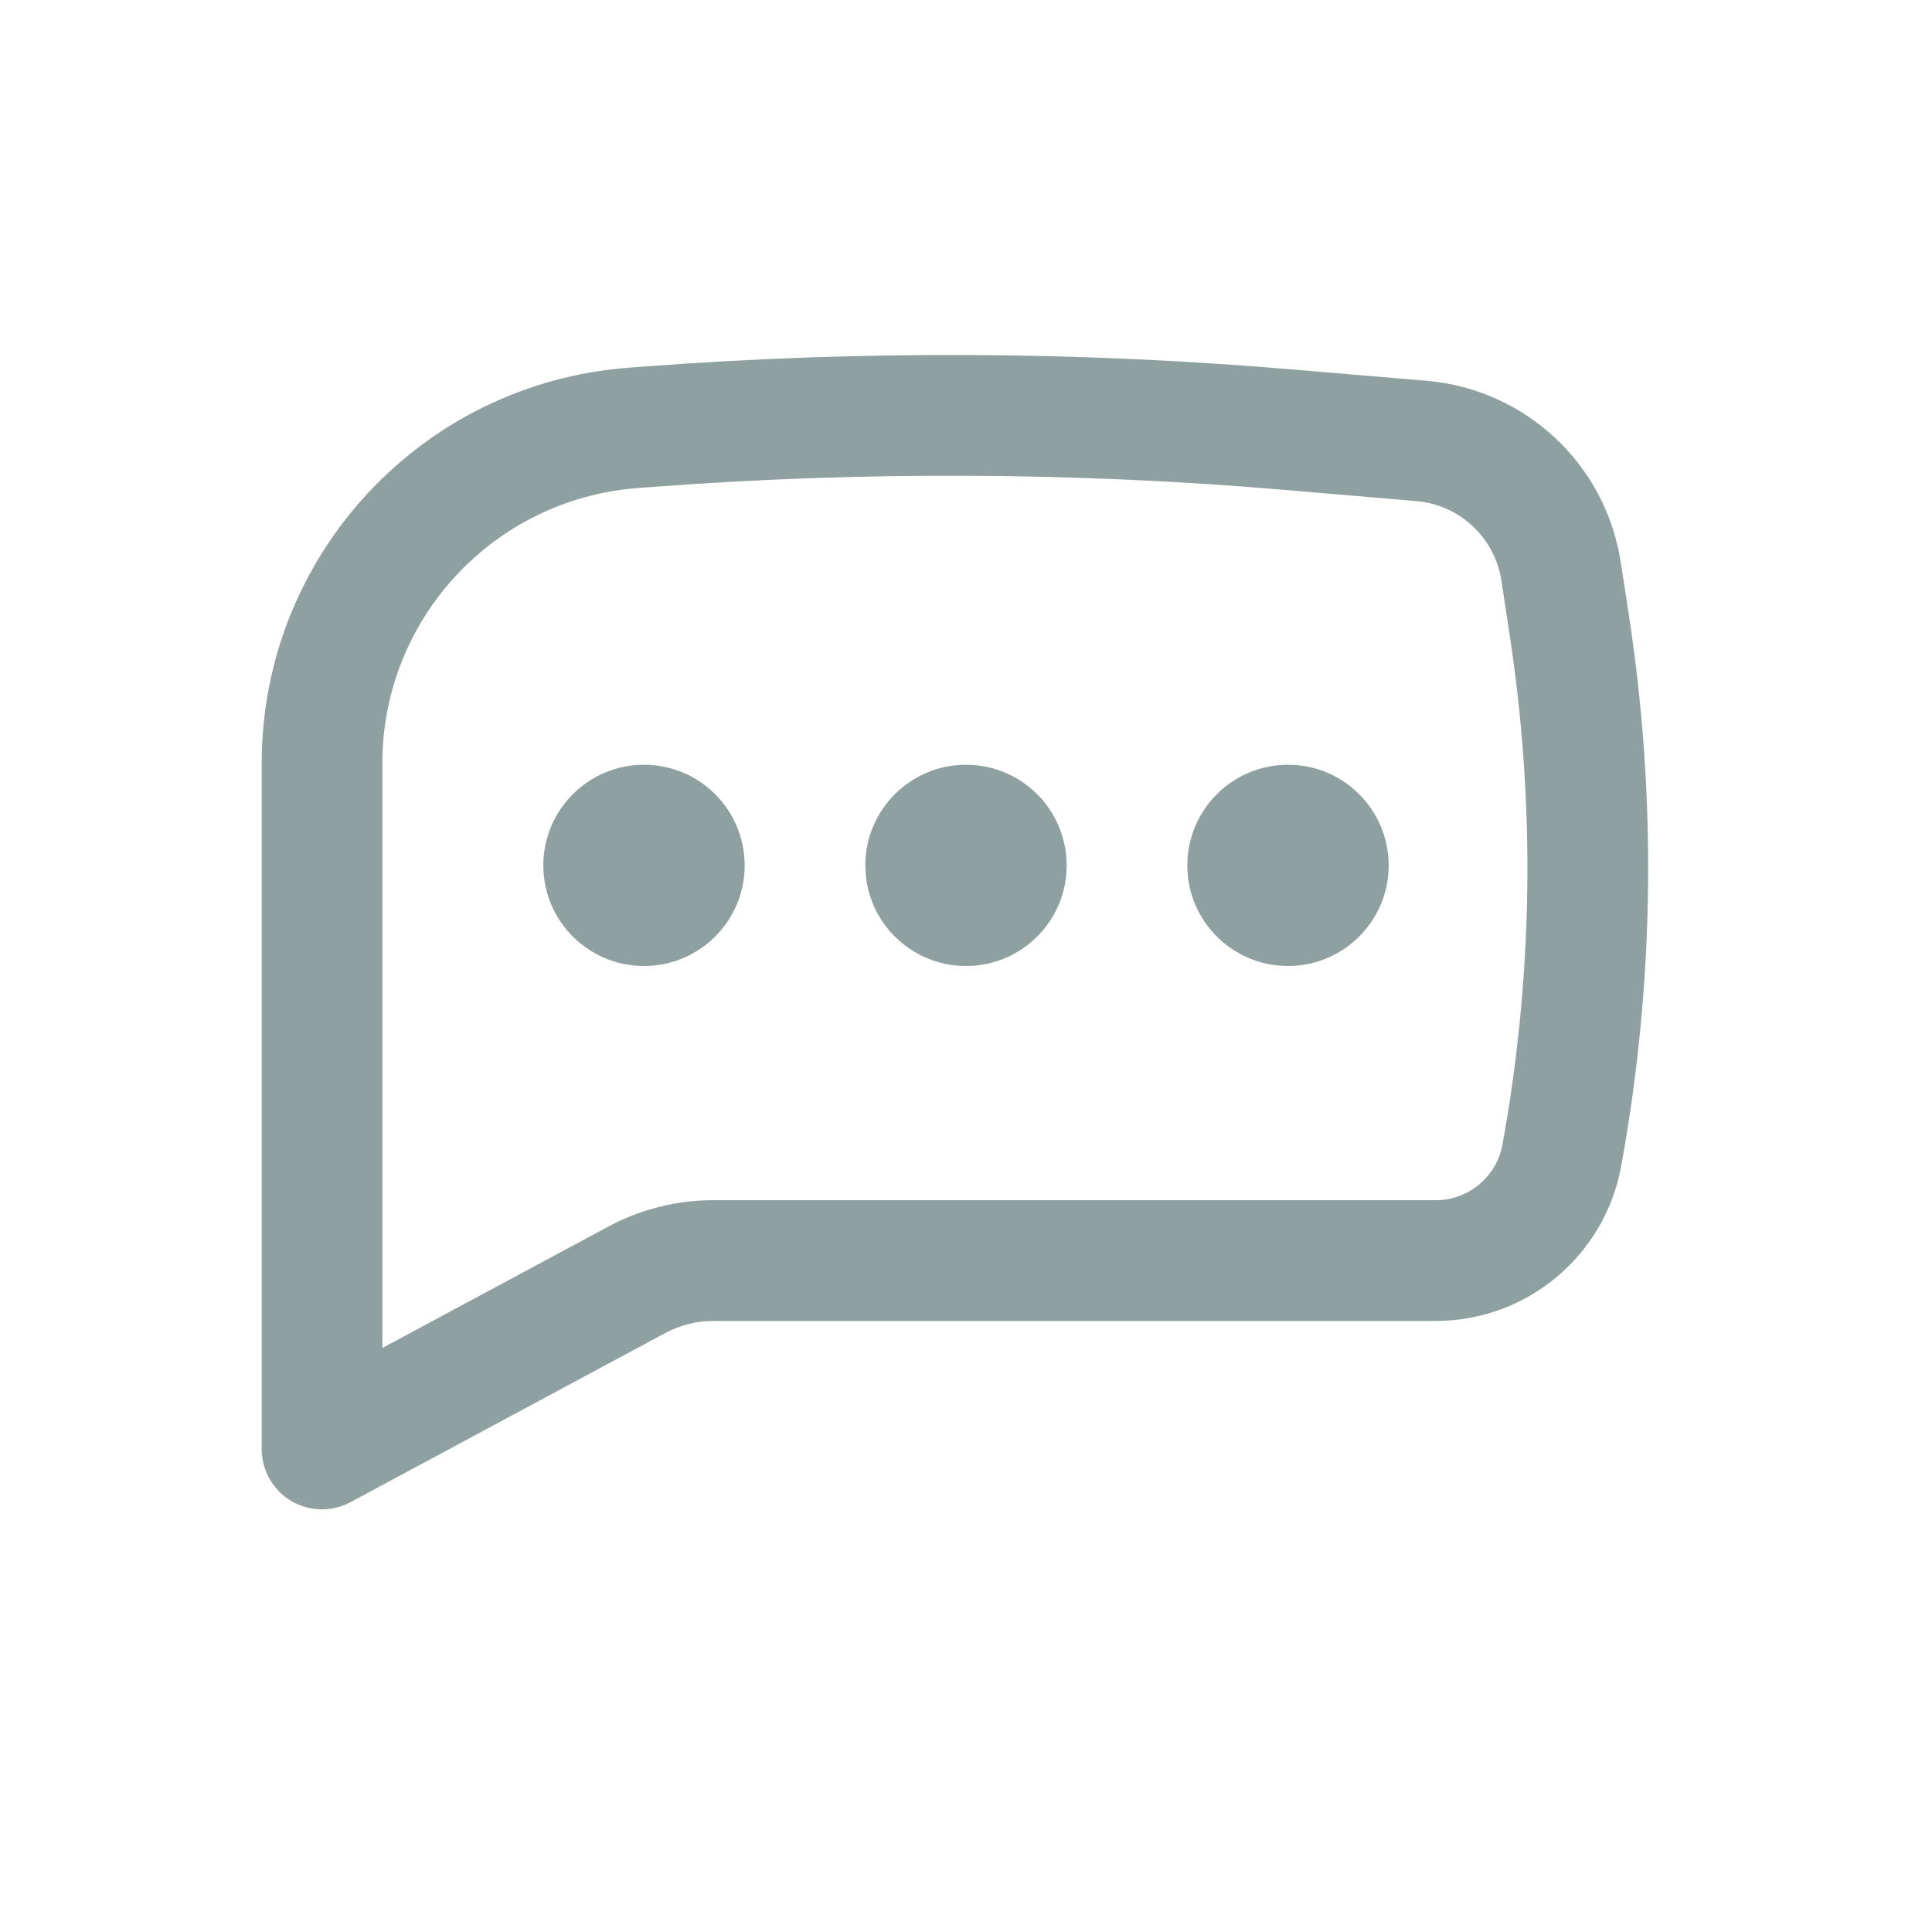 <svg width="18" height="18" viewBox="0 0 18 18" fill="none" xmlns="http://www.w3.org/2000/svg">
<path d="M6 7.125C5.482 7.125 5.062 7.545 5.062 8.063C5.062 8.58 5.482 9 6 9C6.518 9 6.938 8.58 6.938 8.063C6.938 7.545 6.518 7.125 6 7.125Z" fill="#8FA0A0"/>
<path d="M9 7.125C8.482 7.125 8.062 7.545 8.062 8.063C8.062 8.58 8.482 9 9 9C9.518 9 9.938 8.58 9.938 8.063C9.938 7.545 9.518 7.125 9 7.125Z" fill="#8FA0A0"/>
<path d="M11.062 8.063C11.062 7.545 11.482 7.125 12 7.125C12.518 7.125 12.938 7.545 12.938 8.063C12.938 8.58 12.518 9 12 9C11.482 9 11.062 8.58 11.062 8.063Z" fill="#8FA0A0"/>
<path fill-rule="evenodd" clip-rule="evenodd" d="M12.075 3.445C10.055 3.272 8.024 3.262 6.001 3.415L5.857 3.426C3.928 3.571 2.438 5.178 2.438 7.112V13.5C2.438 13.698 2.542 13.881 2.711 13.983C2.881 14.084 3.092 14.089 3.266 13.995L6.199 12.419C6.336 12.346 6.488 12.307 6.643 12.307H13.376C14.225 12.307 14.952 11.7 15.104 10.865C15.413 9.172 15.437 7.44 15.177 5.739L15.1 5.238C14.96 4.325 14.213 3.627 13.293 3.548L12.075 3.445ZM6.086 4.536C8.048 4.389 10.019 4.398 11.98 4.565L13.198 4.669C13.6 4.704 13.926 5.009 13.988 5.408L14.064 5.909C14.306 7.487 14.284 9.093 13.998 10.664C13.943 10.964 13.681 11.182 13.376 11.182H6.643C6.302 11.182 5.967 11.267 5.667 11.428L3.562 12.559V7.112C3.562 5.767 4.599 4.649 5.941 4.547L6.086 4.536Z" fill="#8FA0A0"/>
</svg>
